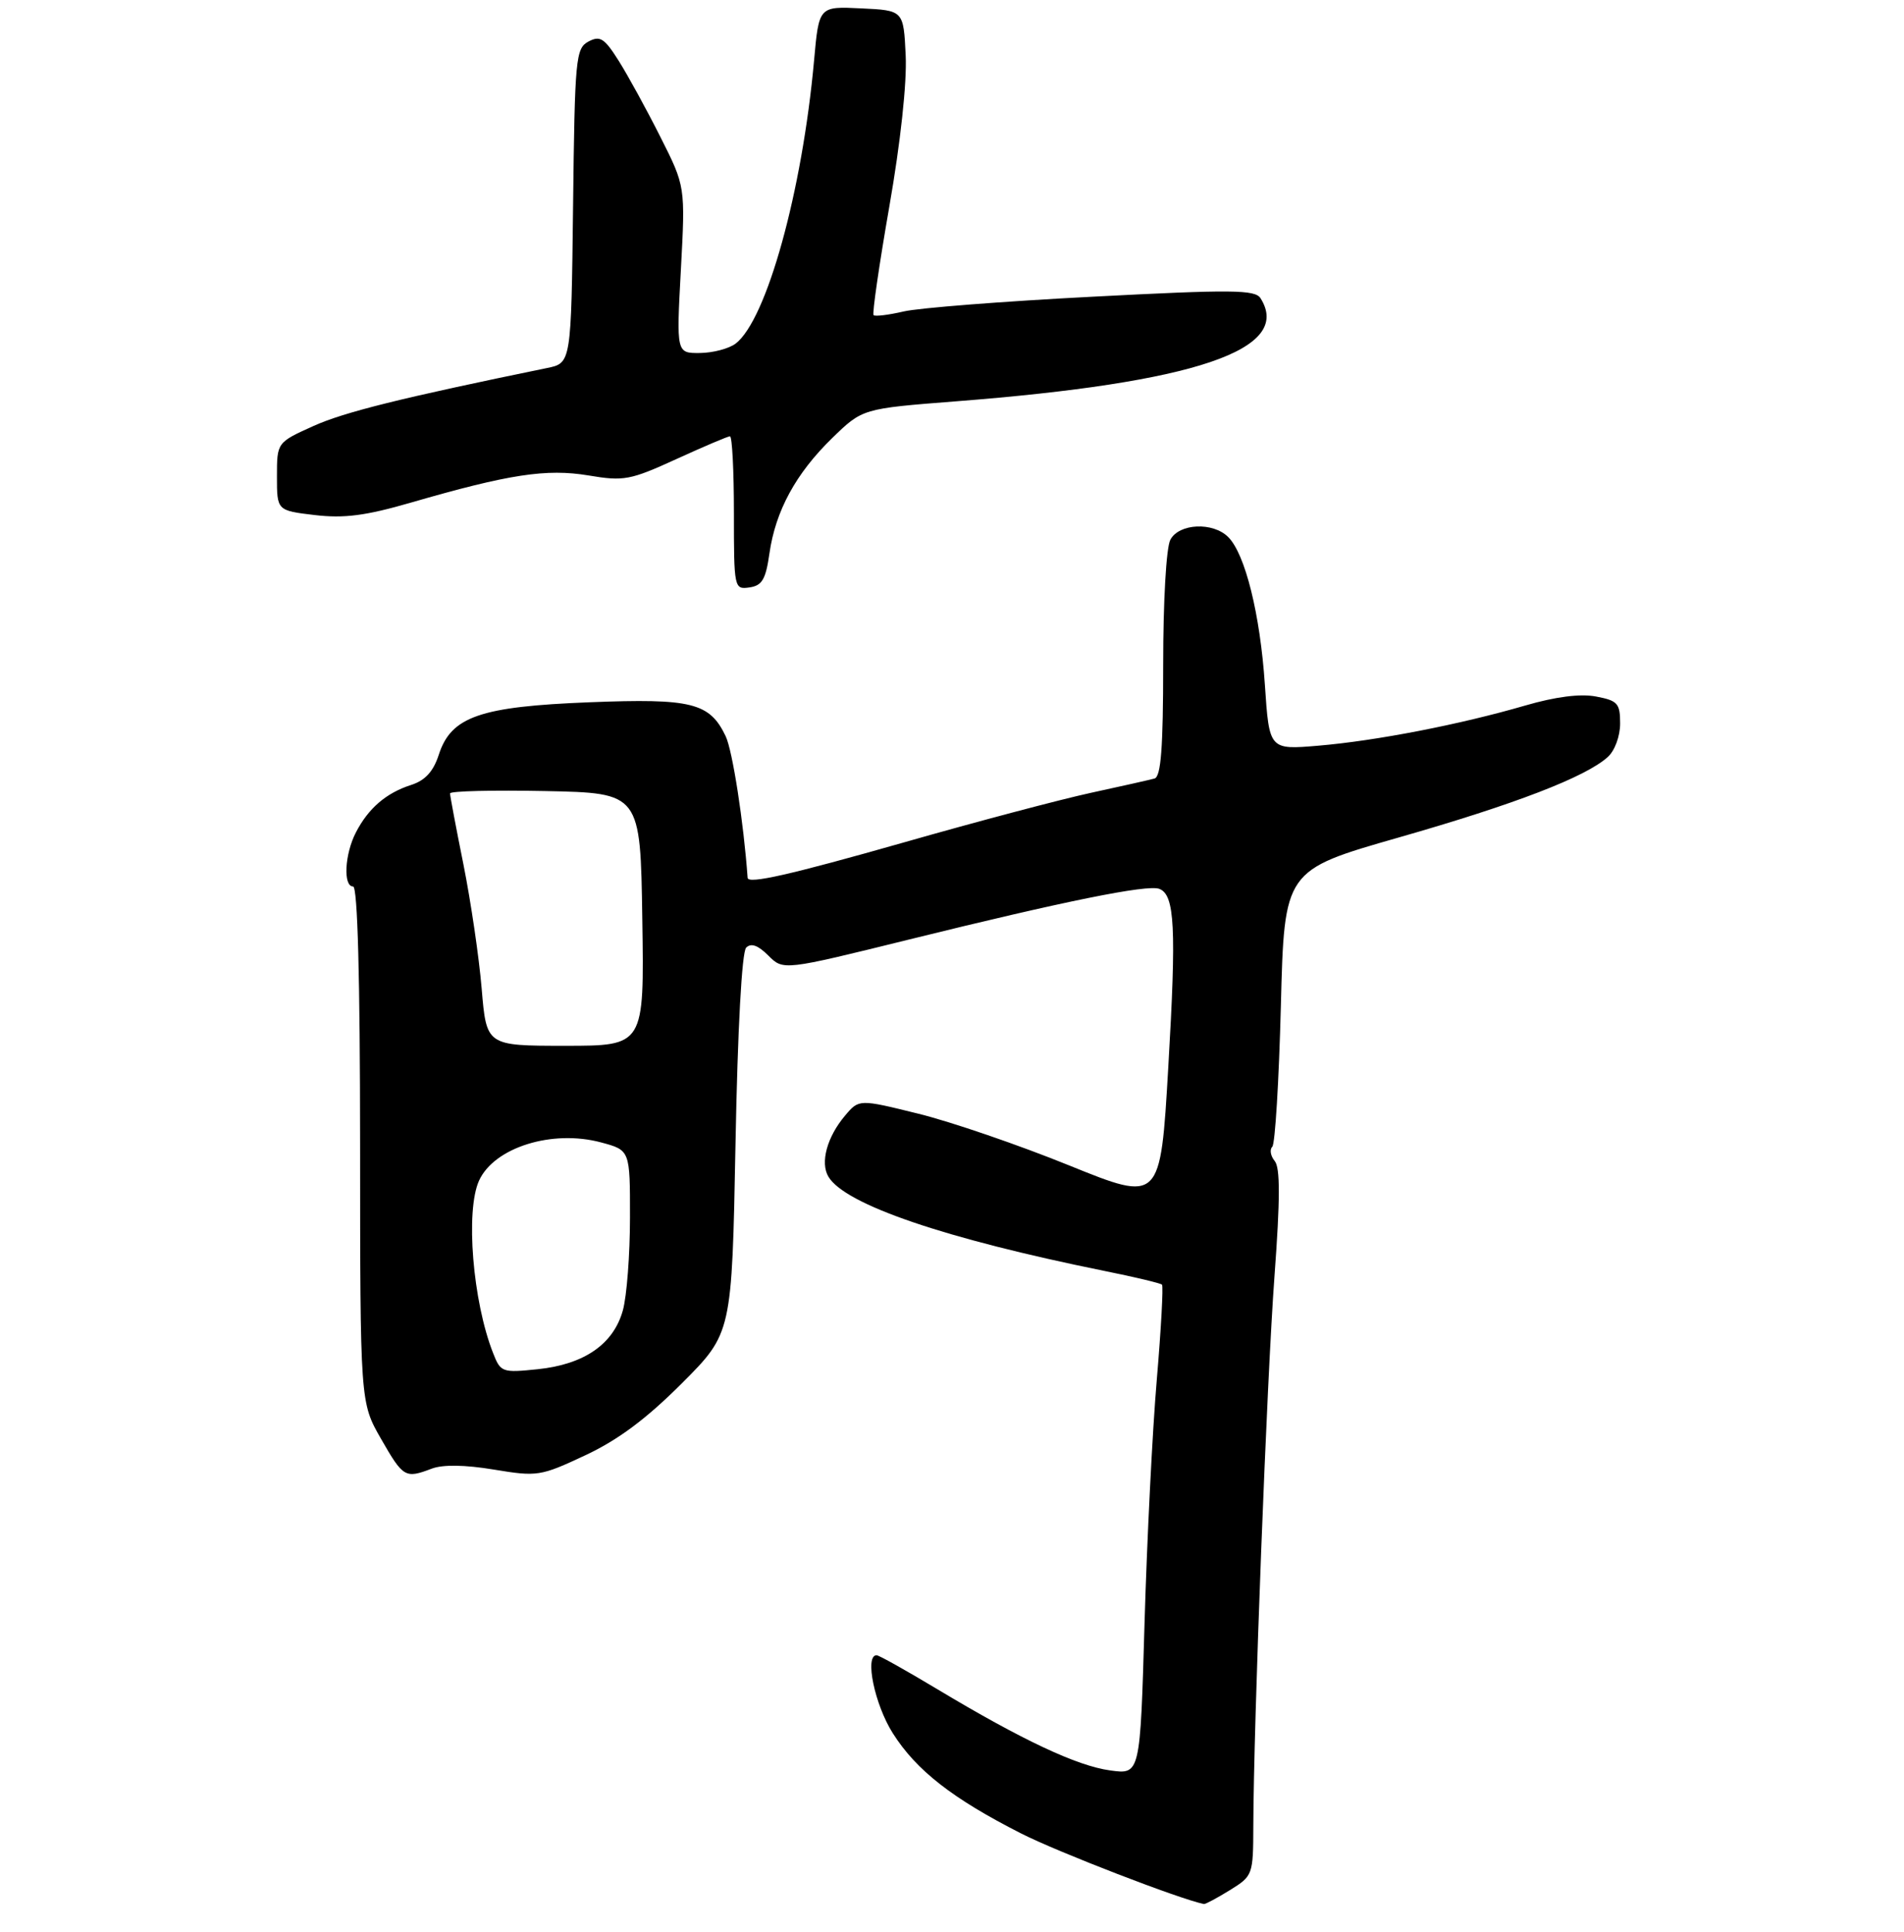 <?xml version="1.0" encoding="UTF-8" standalone="no"?>
<!DOCTYPE svg PUBLIC "-//W3C//DTD SVG 1.1//EN" "http://www.w3.org/Graphics/SVG/1.1/DTD/svg11.dtd" >
<svg xmlns="http://www.w3.org/2000/svg" xmlns:xlink="http://www.w3.org/1999/xlink" version="1.1" viewBox="0 0 275 279">
 <g >
 <path fill="currentColor"
d=" M 177.63 272.92 C 180.95 270.87 181.00 270.72 181.02 263.67 C 181.06 249.04 182.98 199.00 184.08 184.23 C 184.90 173.16 184.91 168.59 184.11 167.64 C 183.51 166.91 183.35 165.98 183.76 165.58 C 184.17 165.17 184.72 156.02 185.00 145.24 C 185.50 125.65 185.50 125.65 202.00 120.93 C 218.83 116.12 229.02 112.19 232.22 109.30 C 233.23 108.39 234.00 106.29 234.00 104.46 C 234.00 101.55 233.64 101.16 230.51 100.57 C 228.23 100.14 224.65 100.60 220.26 101.88 C 210.83 104.62 198.78 106.96 190.41 107.67 C 183.32 108.27 183.32 108.27 182.69 98.88 C 182.01 88.70 179.85 80.00 177.40 77.55 C 175.19 75.34 170.30 75.56 169.04 77.93 C 168.44 79.04 168.00 86.78 168.00 95.97 C 168.00 107.99 167.68 112.15 166.75 112.41 C 166.06 112.60 161.90 113.54 157.50 114.49 C 153.10 115.45 141.00 118.65 130.61 121.62 C 114.12 126.31 108.05 127.69 107.98 126.75 C 107.41 118.75 105.80 108.37 104.81 106.30 C 102.50 101.46 99.90 100.82 85.16 101.40 C 69.34 102.02 65.16 103.47 63.38 108.96 C 62.59 111.40 61.42 112.68 59.38 113.34 C 55.78 114.49 53.20 116.71 51.40 120.20 C 49.78 123.33 49.54 128.00 51.00 128.00 C 51.65 128.00 52.00 141.09 52.01 165.25 C 52.02 202.50 52.02 202.50 55.03 207.75 C 58.24 213.35 58.52 213.51 62.35 212.06 C 63.95 211.45 67.15 211.50 71.33 212.19 C 77.60 213.23 78.07 213.16 84.53 210.13 C 89.26 207.92 93.35 204.87 98.47 199.75 C 105.71 192.50 105.71 192.50 106.23 165.18 C 106.54 148.54 107.15 137.45 107.77 136.83 C 108.48 136.12 109.49 136.49 110.97 137.97 C 113.14 140.14 113.14 140.14 131.32 135.65 C 153.70 130.12 165.73 127.68 167.44 128.34 C 169.68 129.20 169.92 133.92 168.74 154.05 C 167.60 173.61 167.60 173.61 154.41 168.27 C 147.16 165.33 137.36 161.97 132.65 160.81 C 124.07 158.69 124.07 158.69 122.04 161.10 C 119.45 164.17 118.44 167.87 119.65 169.90 C 122.04 173.92 136.42 178.83 159.47 183.50 C 163.86 184.38 167.61 185.28 167.83 185.49 C 168.04 185.70 167.70 191.87 167.08 199.19 C 166.45 206.51 165.66 222.34 165.31 234.36 C 164.68 256.23 164.68 256.23 160.35 255.63 C 155.55 254.98 147.63 251.25 135.36 243.89 C 130.88 241.20 126.95 239.00 126.61 239.00 C 124.85 239.00 126.33 246.13 128.95 250.26 C 132.35 255.63 137.59 259.71 147.50 264.74 C 152.77 267.42 170.46 274.24 173.88 274.92 C 174.09 274.97 175.78 274.06 177.63 272.92 Z  M 111.13 79.92 C 112.01 73.76 114.94 68.37 120.20 63.25 C 124.57 59.00 124.57 59.00 138.04 57.95 C 172.66 55.26 186.76 50.49 182.06 43.06 C 181.28 41.82 177.94 41.79 157.83 42.84 C 145.00 43.50 132.71 44.46 130.53 44.97 C 128.34 45.48 126.38 45.72 126.17 45.50 C 125.96 45.29 126.98 38.23 128.45 29.81 C 130.07 20.54 131.00 11.94 130.81 8.00 C 130.50 1.50 130.50 1.50 124.39 1.21 C 118.28 0.91 118.28 0.91 117.58 8.71 C 115.87 27.64 110.72 46.21 106.24 49.62 C 105.28 50.34 102.97 50.95 101.10 50.97 C 97.69 51.00 97.69 51.00 98.34 38.96 C 98.99 26.92 98.99 26.92 95.38 19.77 C 93.40 15.83 90.69 10.89 89.36 8.78 C 87.29 5.50 86.67 5.11 84.99 6.00 C 83.15 6.99 83.02 8.39 82.77 29.74 C 82.50 52.43 82.50 52.43 79.00 53.14 C 57.95 57.46 49.69 59.51 45.25 61.52 C 40.00 63.89 40.00 63.89 40.00 68.81 C 40.00 73.72 40.00 73.72 45.47 74.37 C 49.71 74.87 52.83 74.46 59.39 72.56 C 73.52 68.47 78.93 67.64 85.00 68.65 C 90.10 69.51 91.03 69.33 97.68 66.29 C 101.64 64.48 105.12 63.00 105.43 63.00 C 105.75 63.00 106.00 67.98 106.00 74.07 C 106.00 84.96 106.04 85.13 108.24 84.82 C 110.07 84.56 110.60 83.66 111.13 79.92 Z  M 71.22 195.37 C 68.27 187.89 67.21 174.82 69.19 170.47 C 71.38 165.67 79.76 163.05 86.84 164.96 C 91.00 166.08 91.00 166.08 90.99 175.79 C 90.99 181.13 90.53 187.17 89.96 189.21 C 88.60 194.09 84.39 197.00 77.67 197.70 C 72.53 198.23 72.30 198.15 71.22 195.37 Z  M 69.57 142.75 C 69.19 138.21 68.00 130.15 66.94 124.84 C 65.87 119.53 65.00 114.91 65.00 114.56 C 65.00 114.22 71.19 114.07 78.75 114.22 C 92.50 114.50 92.50 114.50 92.77 132.75 C 93.05 151.00 93.05 151.00 81.65 151.00 C 70.26 151.00 70.26 151.00 69.57 142.75 Z "/>
</g>
</svg>